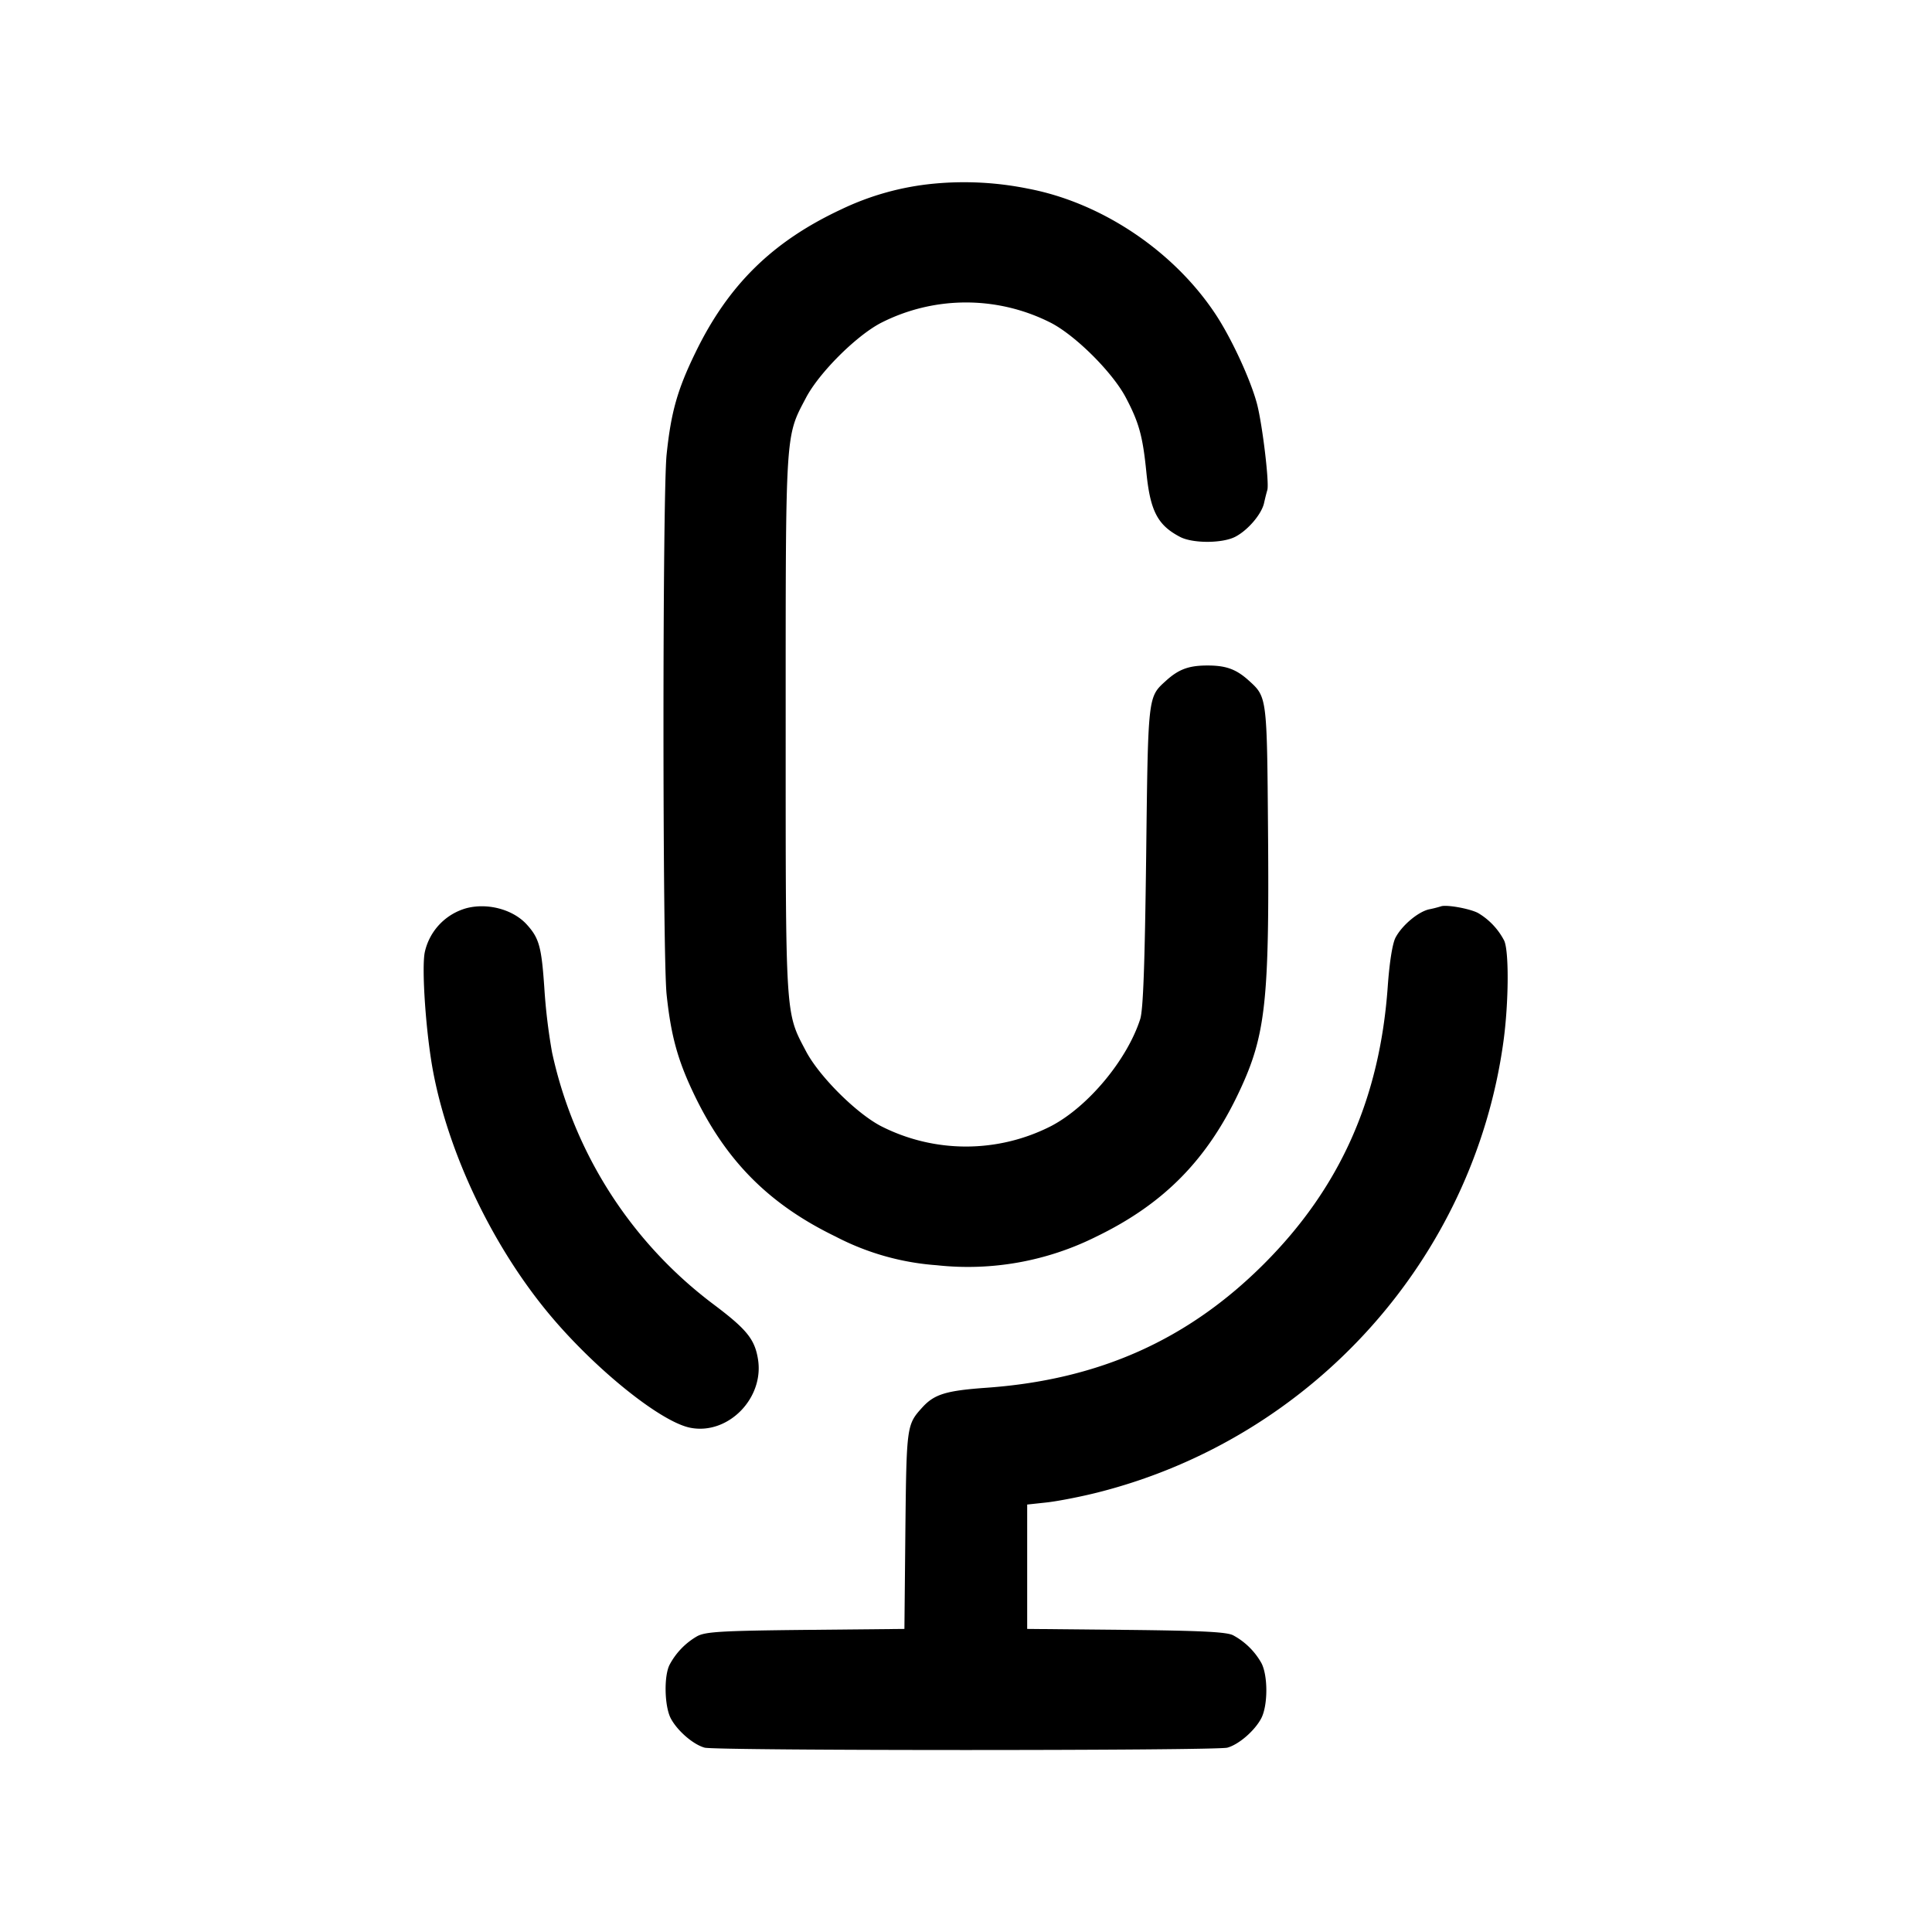 <svg width="24" height="24" fill="none" xmlns="http://www.w3.org/2000/svg"><path d="M11.595 2.282a3.396 3.396 0 0 0-1.143.318c-.855.399-1.406.94-1.813 1.78-.224.46-.303.739-.358 1.265-.052.492-.052 6.218 0 6.71.052.493.132.794.319 1.193.399.855.94 1.406 1.78 1.813a3.21 3.21 0 0 0 1.255.356 3.564 3.564 0 0 0 1.985-.356c.84-.407 1.381-.958 1.78-1.813.322-.688.369-1.116.352-3.21-.013-1.686-.012-1.678-.238-1.883-.157-.142-.283-.188-.514-.188-.231 0-.357.046-.514.188-.228.207-.224.171-.248 2.185-.017 1.354-.037 1.903-.074 2.02-.163.506-.645 1.085-1.104 1.327a2.325 2.325 0 0 1-2.12 0c-.309-.163-.764-.618-.927-.927-.26-.493-.253-.388-.253-4.06 0-3.672-.007-3.567.253-4.06.163-.309.618-.764.927-.927a2.325 2.325 0 0 1 2.12 0c.31.163.764.618.926.927.164.311.21.479.255.931.048.477.14.654.419.799.157.082.525.081.685-.002.158-.082.328-.282.358-.421.013-.059.031-.13.04-.159.026-.085-.059-.799-.126-1.063-.078-.301-.319-.824-.52-1.126-.52-.784-1.414-1.382-2.324-1.555a3.993 3.993 0 0 0-1.178-.062m-5.79 8.997a.73.73 0 0 0-.527.544c-.044.192.013 1.022.104 1.497.194 1.017.731 2.144 1.42 2.98.57.692 1.406 1.368 1.778 1.437.466.088.914-.368.836-.852-.04-.248-.139-.371-.547-.678a5.322 5.322 0 0 1-2.011-3.133 7.18 7.18 0 0 1-.096-.8c-.035-.512-.064-.619-.217-.788-.167-.185-.476-.271-.74-.207m12.095-.02a1.438 1.438 0 0 1-.147.037c-.138.031-.339.201-.418.353-.038.074-.075.309-.096.607-.099 1.393-.594 2.501-1.538 3.445-.944.944-2.052 1.439-3.445 1.538-.505.036-.65.08-.801.247-.192.212-.194.229-.208 1.521l-.012 1.228-1.228.012c-1.051.011-1.244.023-1.347.079a.89.89 0 0 0-.342.354c-.072.14-.064.514.014.665.08.153.277.325.421.365.14.039 6.354.039 6.494 0 .144-.04.341-.212.421-.365.083-.16.084-.528.002-.685a.88.88 0 0 0-.35-.345c-.077-.042-.381-.058-1.33-.068l-1.23-.012V18.69l.25-.027c.138-.016.421-.071.63-.124 2.661-.674 4.664-2.899 5.036-5.599.067-.486.071-1.141.007-1.26a.855.855 0 0 0-.323-.339c-.106-.055-.393-.106-.46-.082" fill-rule="evenodd" fill="#000"/></svg>